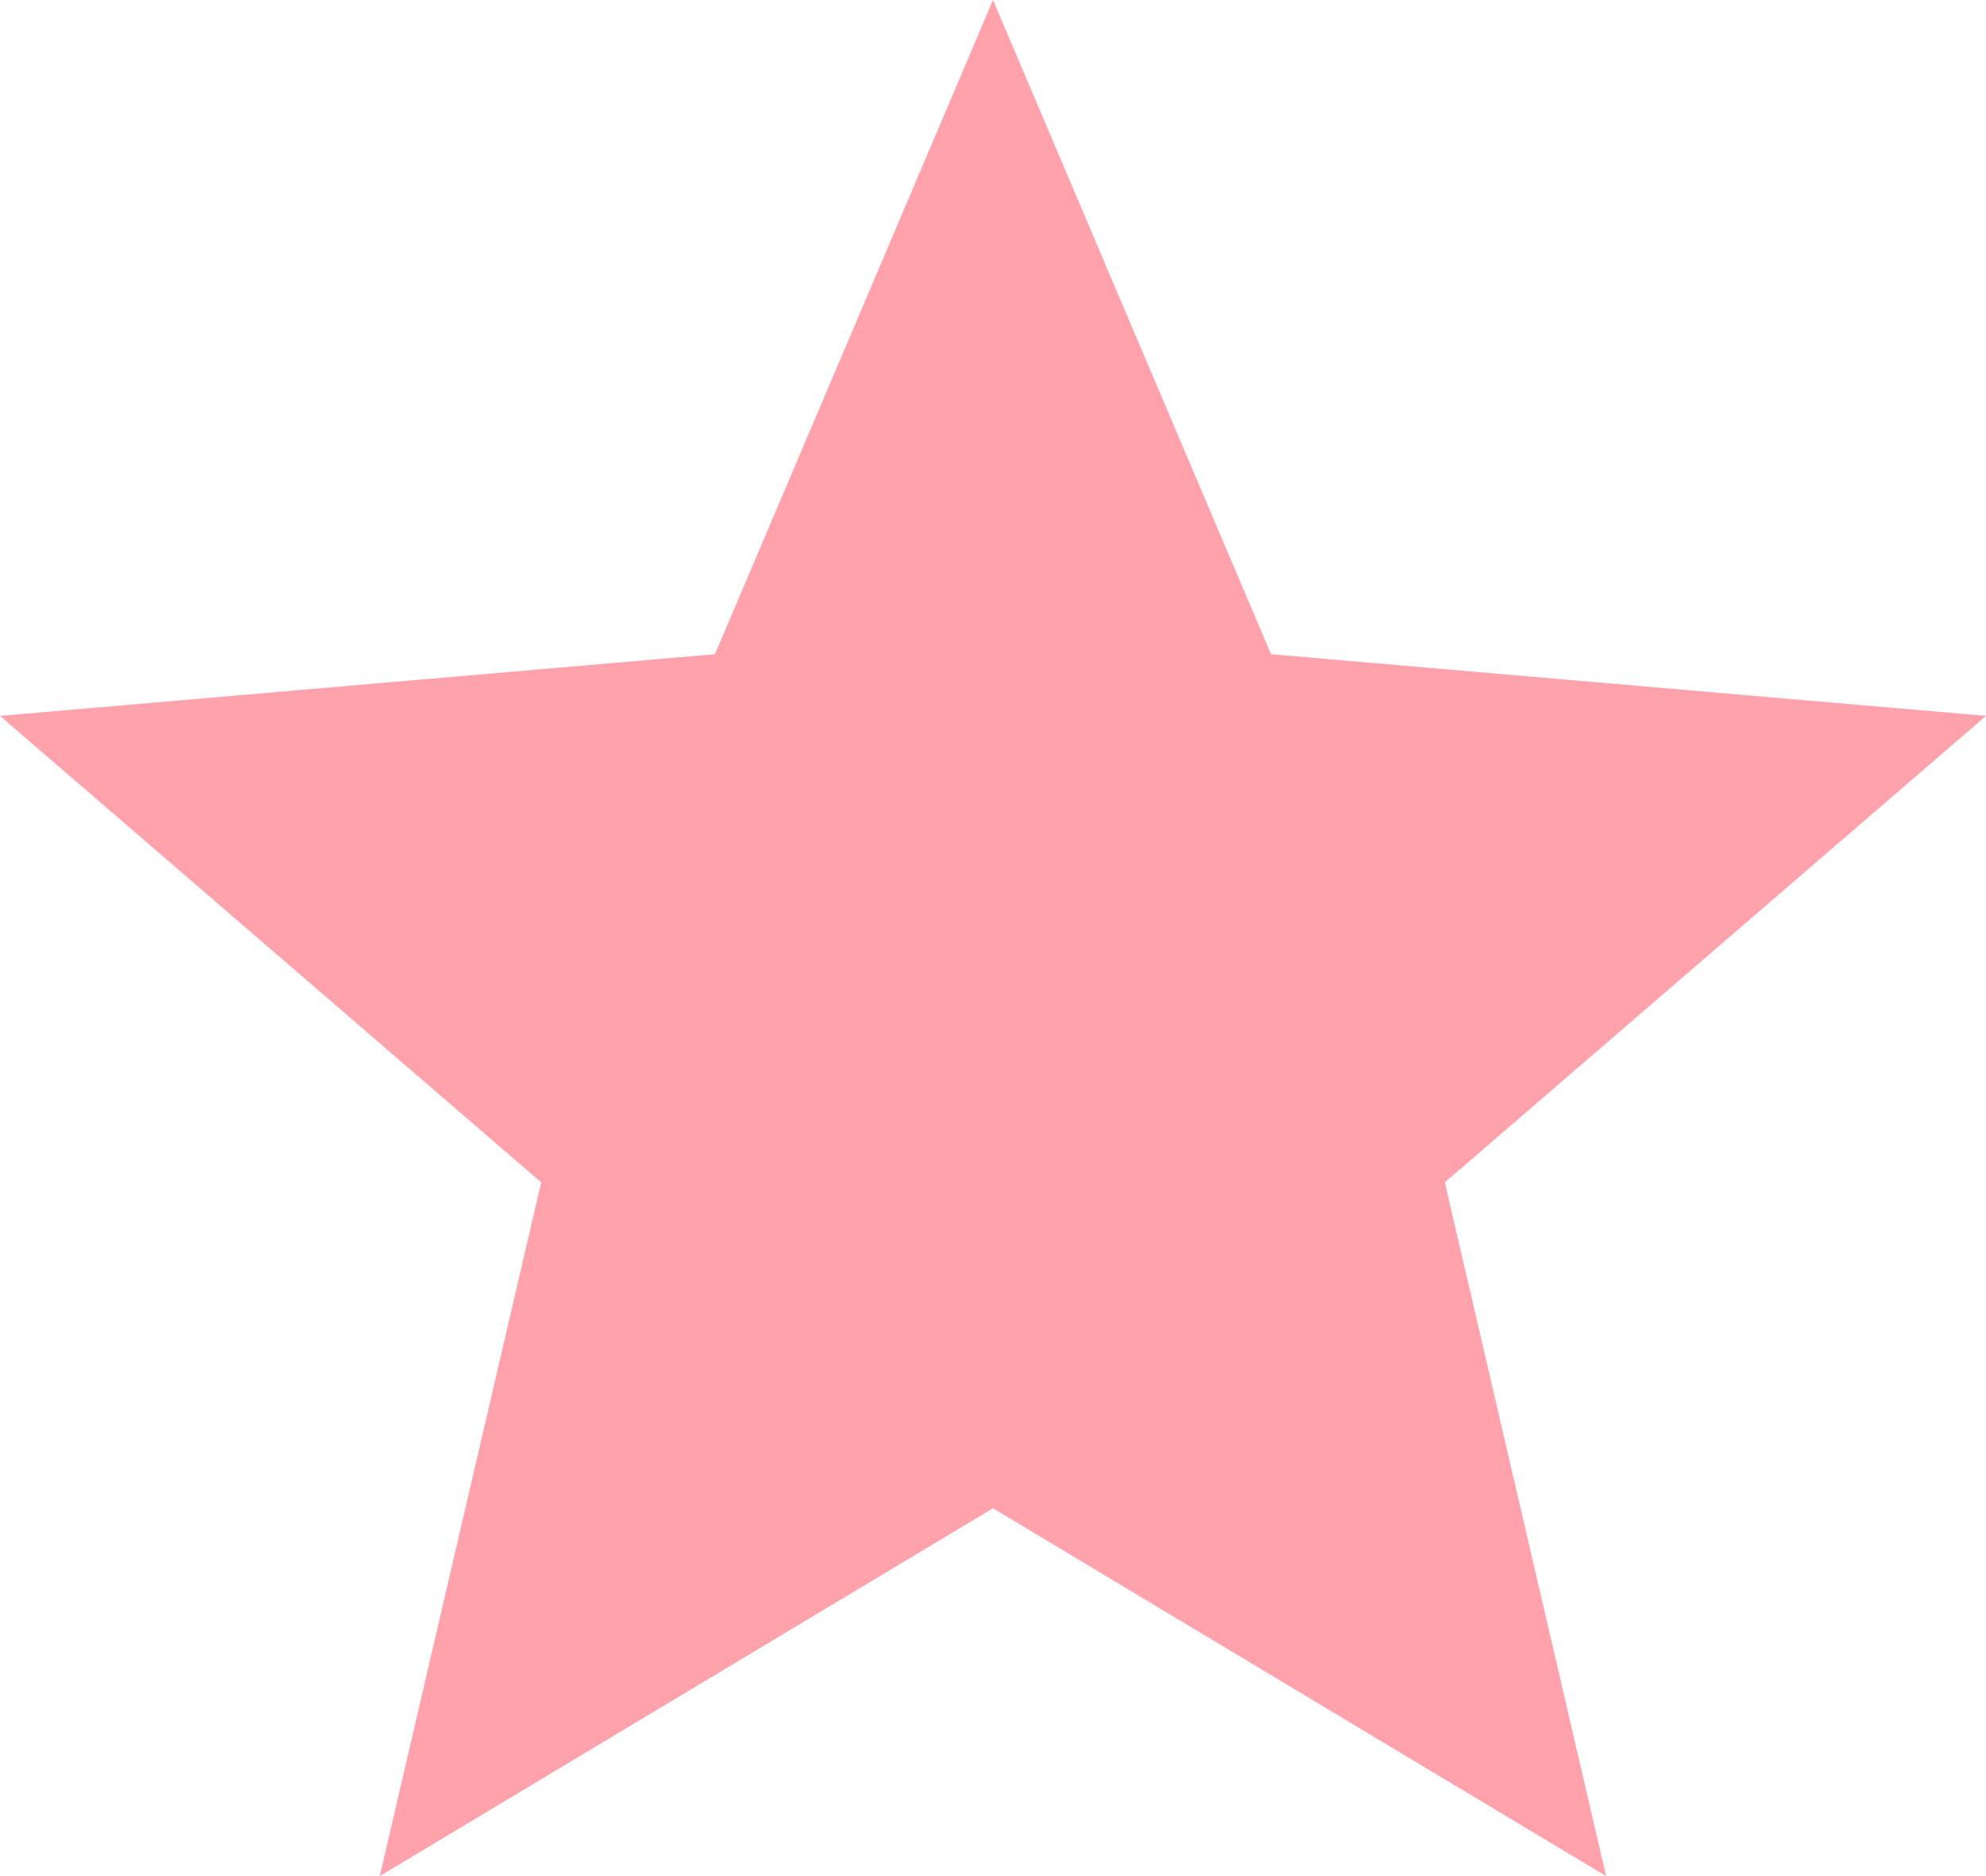 <svg width="18" height="17" viewBox="0 0 18 17" fill="none" xmlns="http://www.w3.org/2000/svg">
<path d="M3.442 17L4.905 10.714L0 6.487L6.48 5.928L9 0L11.52 5.928L18 6.487L13.095 10.714L14.557 17L9 13.667L3.442 17Z" fill="rgba(255, 123, 137, 0.7)"/>
</svg>
